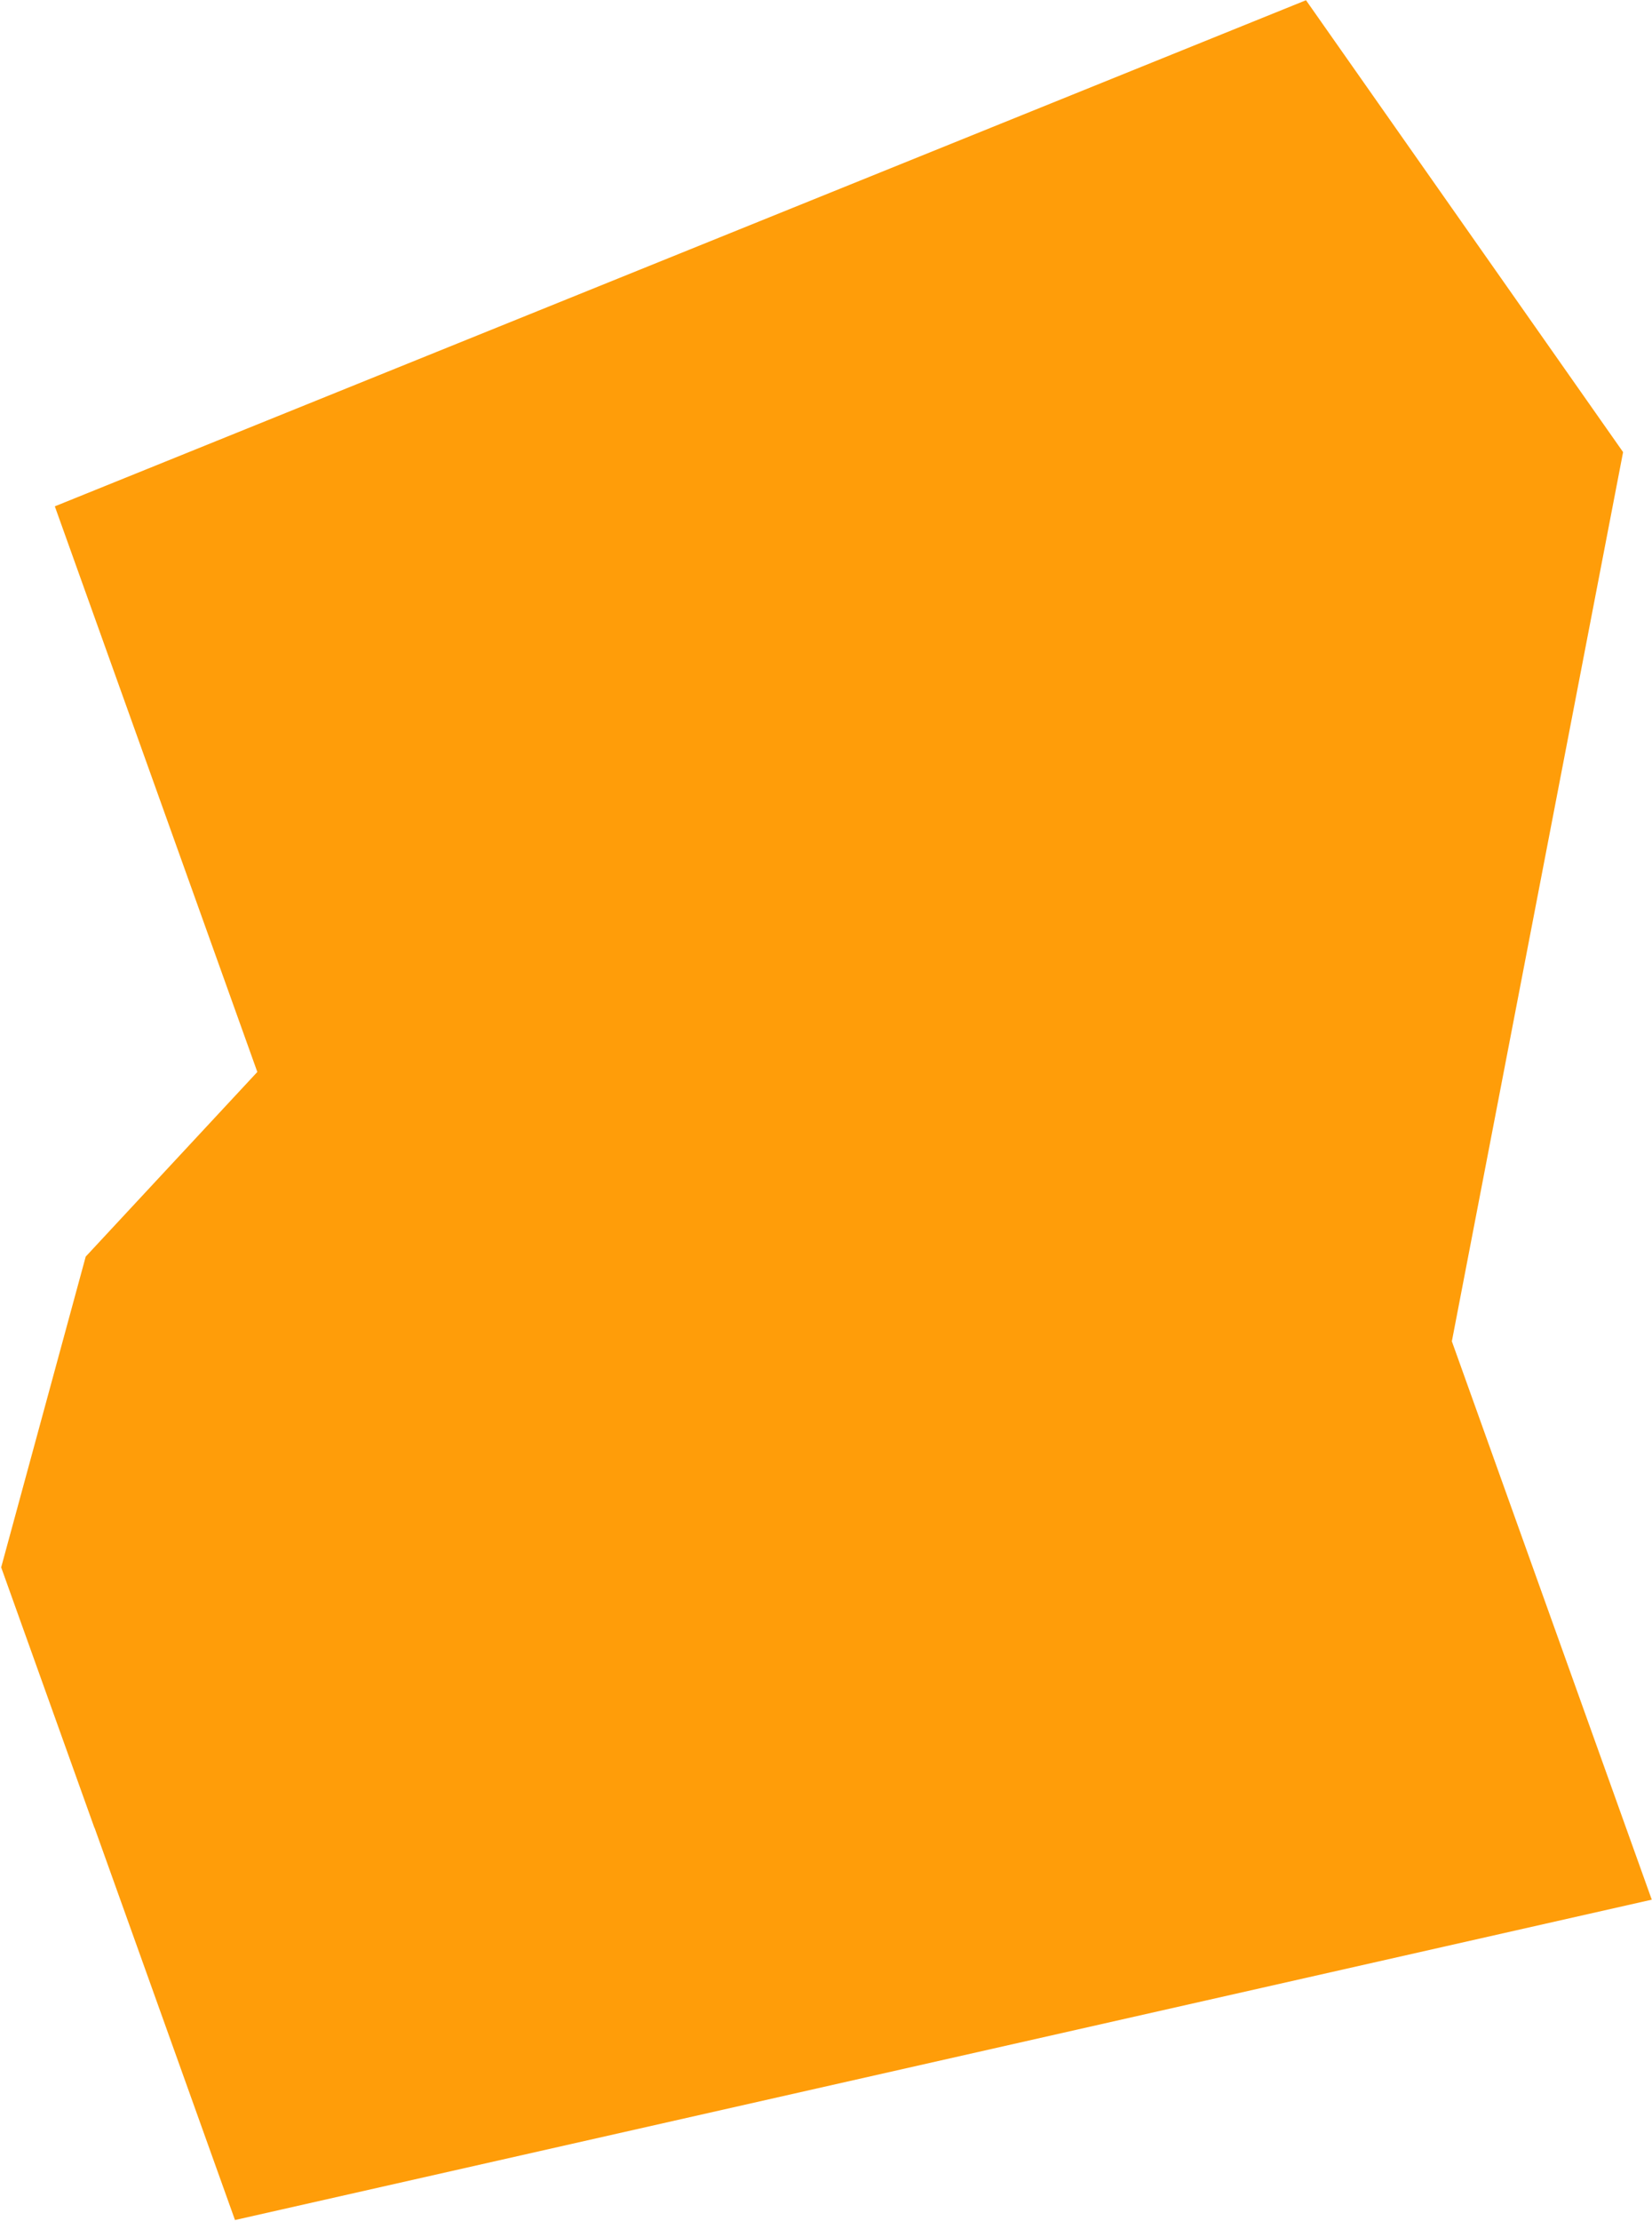 <svg width="1192" height="1602" viewBox="0 0 1192 1602" fill="none" xmlns="http://www.w3.org/2000/svg">
<path d="M942.343 0.165L39.556 365.232L185.673 773.227L61.846 906.417L0.846 1130.55L68.113 1318.38L68.258 1318.5L169.554 1601.35L1191.83 1370.27L1047.59 967.513L1171.14 326.111L942.343 0.165Z" fill="#FF9D09"/>
</svg>
